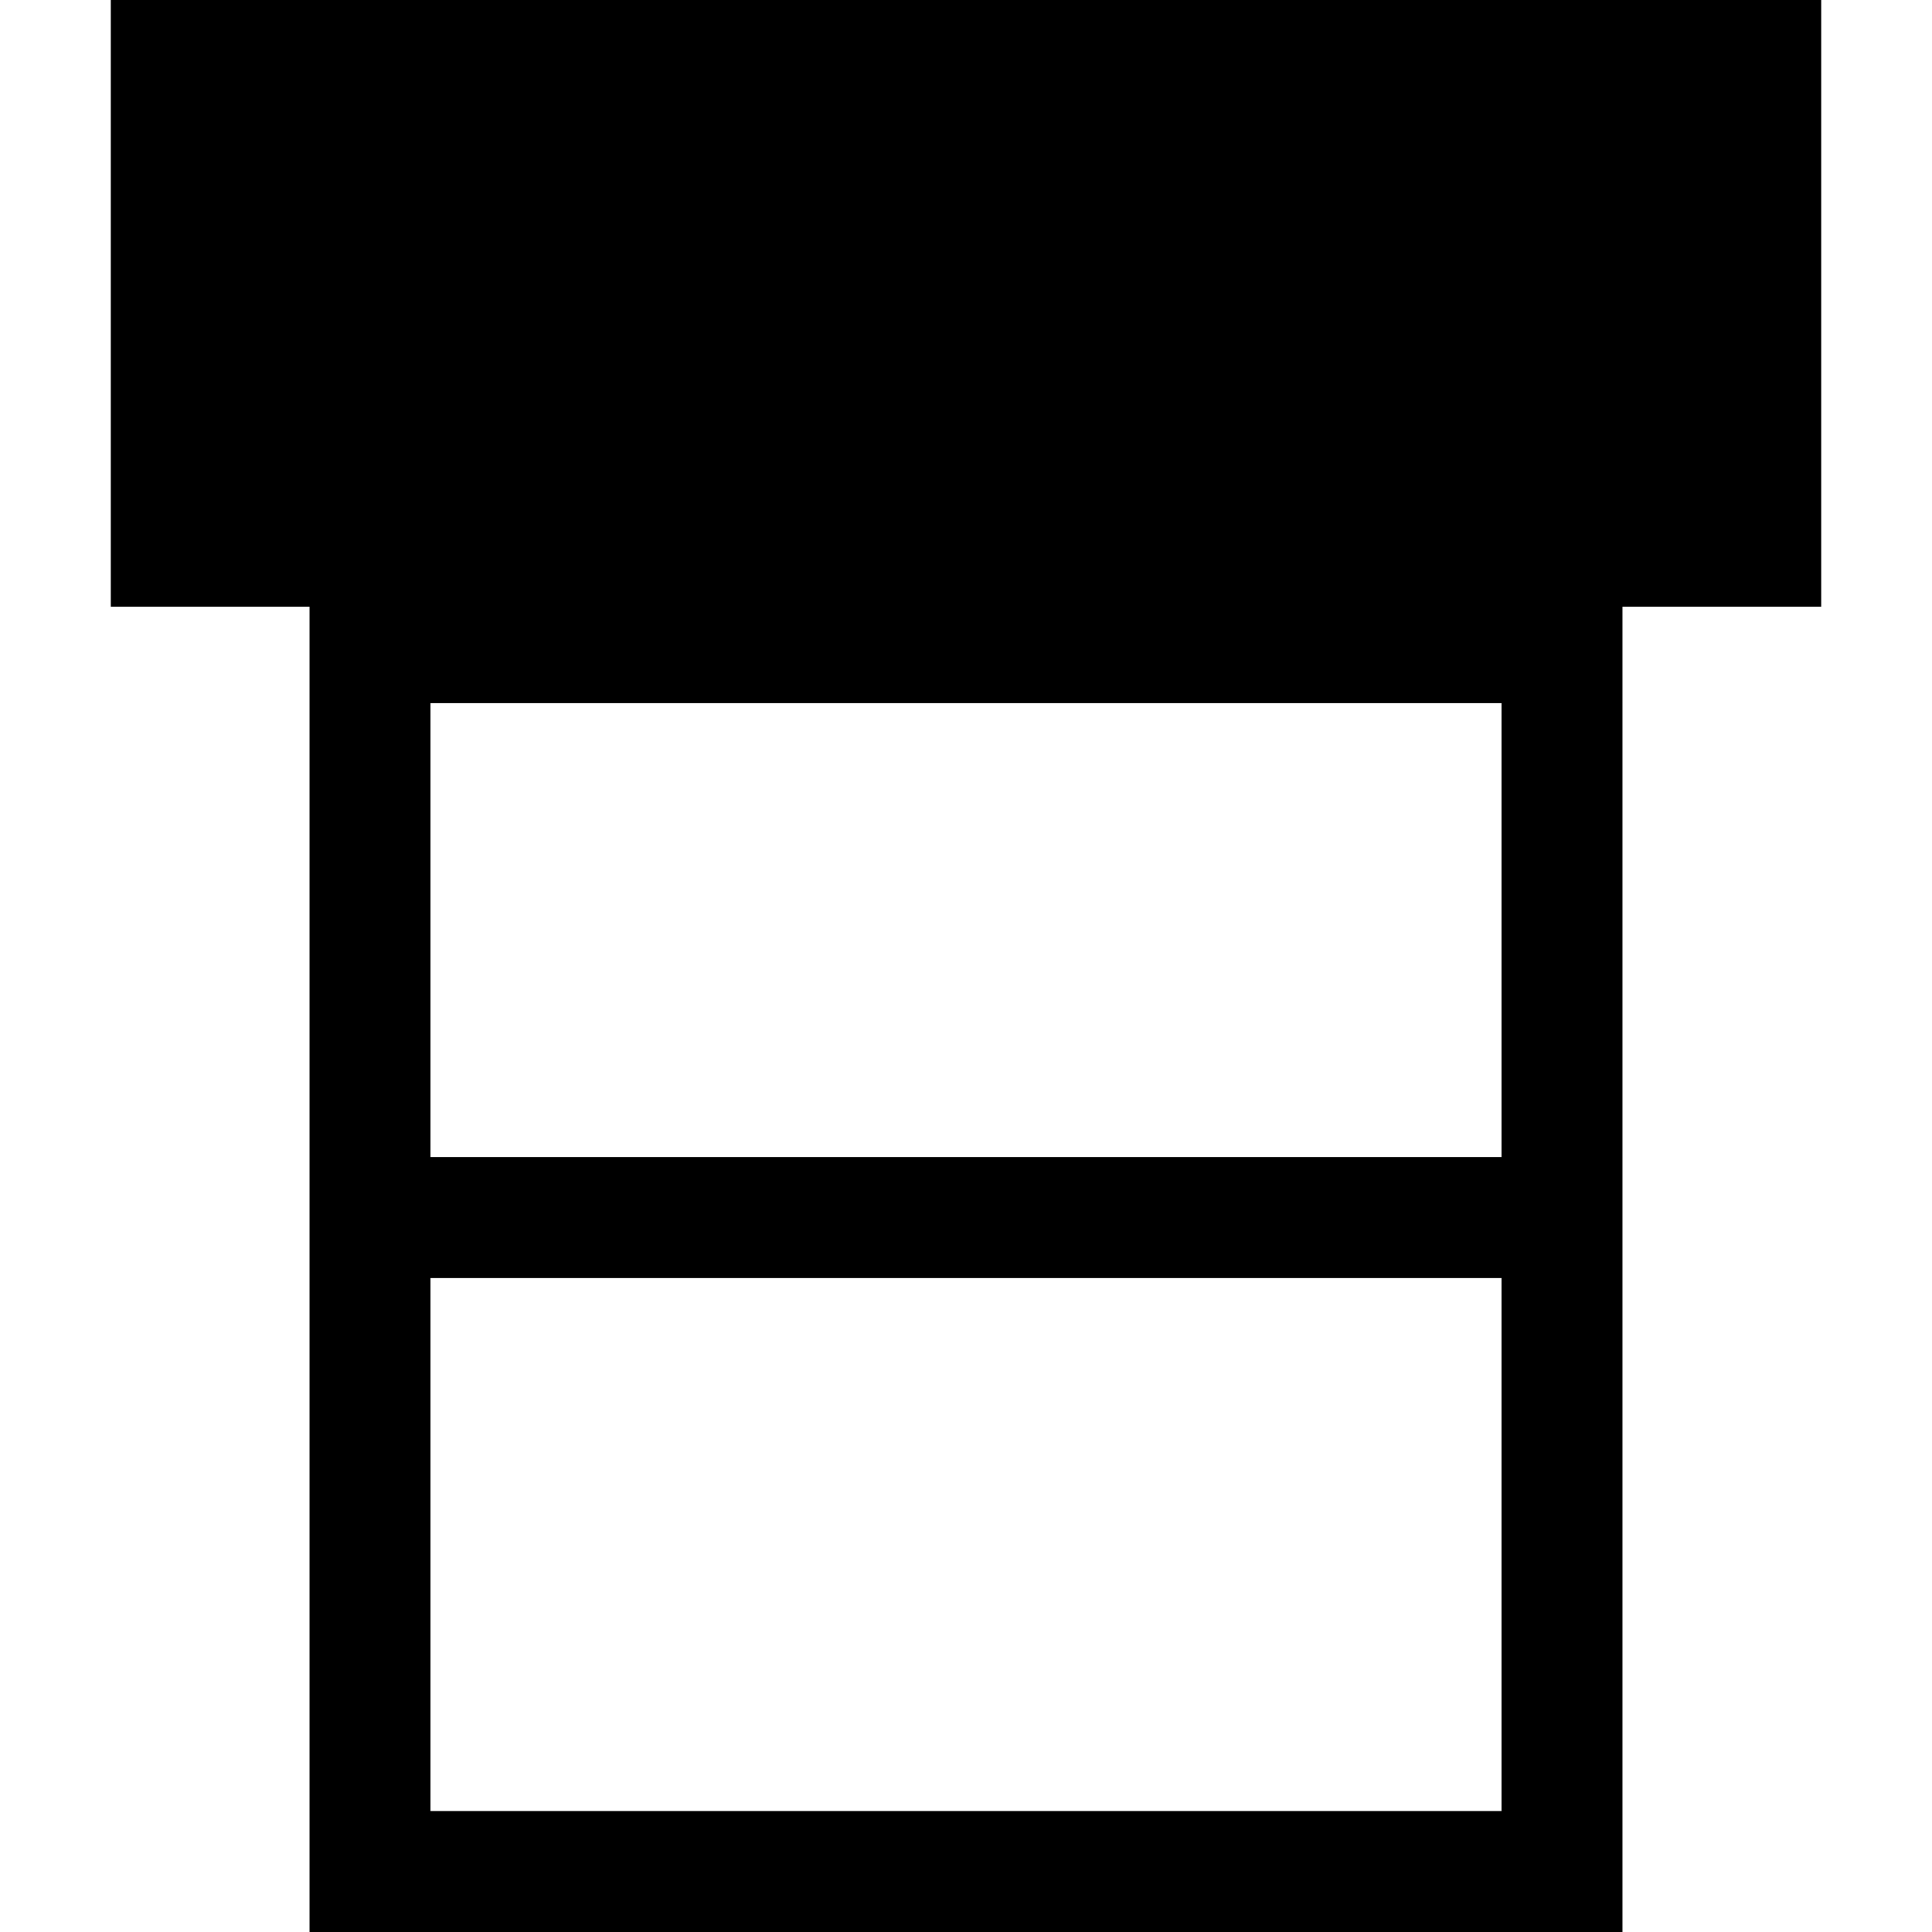 <?xml version="1.0" encoding="iso-8859-1"?>
<!-- Generator: Adobe Illustrator 16.0.0, SVG Export Plug-In . SVG Version: 6.00 Build 0)  -->
<!DOCTYPE svg PUBLIC "-//W3C//DTD SVG 1.1//EN" "http://www.w3.org/Graphics/SVG/1.1/DTD/svg11.dtd">
<svg version="1.1" id="Capa_1" xmlns="http://www.w3.org/2000/svg" xmlns:xlink="http://www.w3.org/1999/xlink" x="0px" y="0px"
	 width="89.612px" height="89.612px" viewBox="0 0 89.612 89.612" style="enable-background:new 0 0 89.612 89.612;"
	 xml:space="preserve">
<g>
	<g id="Layer_1_27_">
		<g>
			<g>
				<path d="M84.473,0h-9.218H14.357H5.139v28.141h9.218v61.471h60.898V28.141h9.218V0z M69.645,84H19.967V59.279h49.678V84z
					 M69.645,53.667H19.967V32.613h49.678V53.667z"/>
			</g>
		</g>
	</g>
</g>
<g>
</g>
<g>
</g>
<g>
</g>
<g>
</g>
<g>
</g>
<g>
</g>
<g>
</g>
<g>
</g>
<g>
</g>
<g>
</g>
<g>
</g>
<g>
</g>
<g>
</g>
<g>
</g>
<g>
</g>
</svg>
